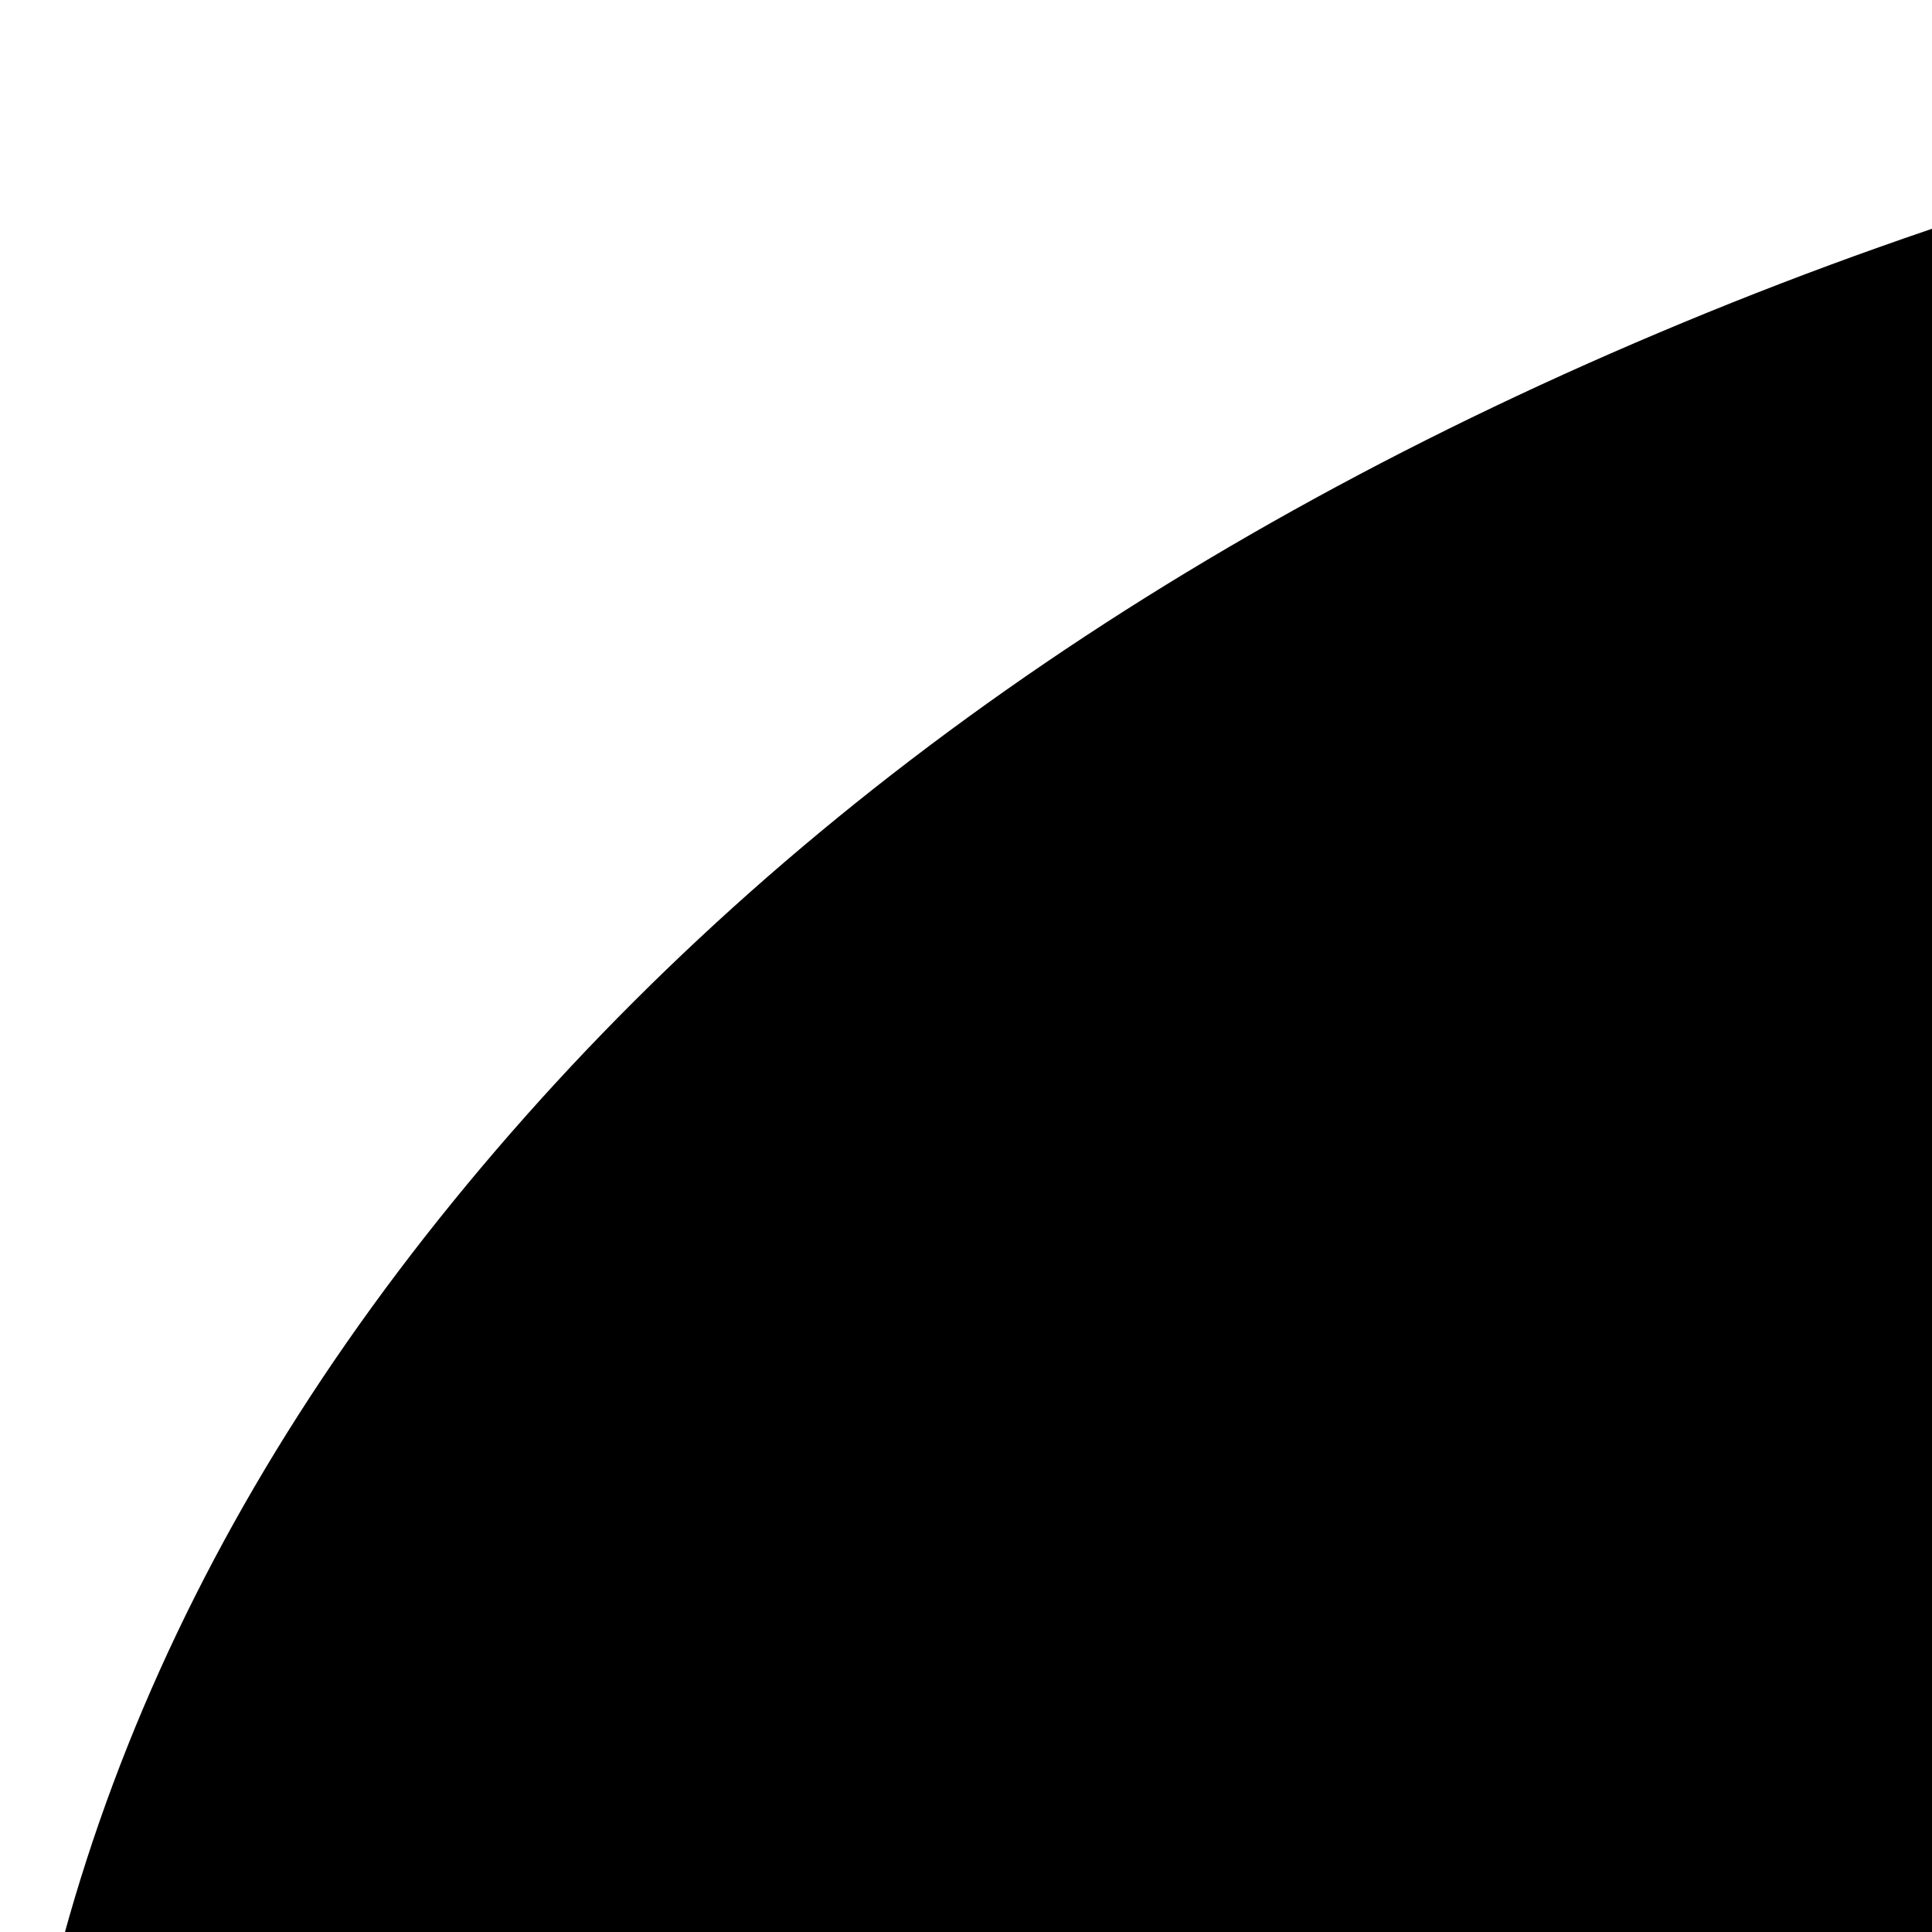 <svg xmlns="http://www.w3.org/2000/svg" version="1.1" viewBox="0 0 512 512" fill="currentColor"><path fill="currentColor" d="M640 640q0-53-37.5-90.5T512 512t-90.5 37.5T384 640t37.5 90.5T512 768t90.5-37.5T640 640m384 0q0-53-37.5-90.5T896 512t-90.5 37.5T768 640t37.5 90.5T896 768t90.5-37.5T1024 640m384 0q0-53-37.5-90.5T1280 512t-90.5 37.5T1152 640t37.5 90.5T1280 768t90.5-37.5T1408 640m384 0q0 174-120 321.5t-326 233t-450 85.5q-110 0-211-18q-173 173-435 229q-52 10-86 13q-12 1-22-6t-13-18q-4-15 20-37q5-5 23.5-21.5T198 1398t23.5-25.5t24-31.5t20.5-37t20-48t14.5-57.5T313 1126q-146-90-229.5-216.5T0 640q0-174 120-321.5t326-233T896 0t450 85.5t326 233T1792 640"/></svg>